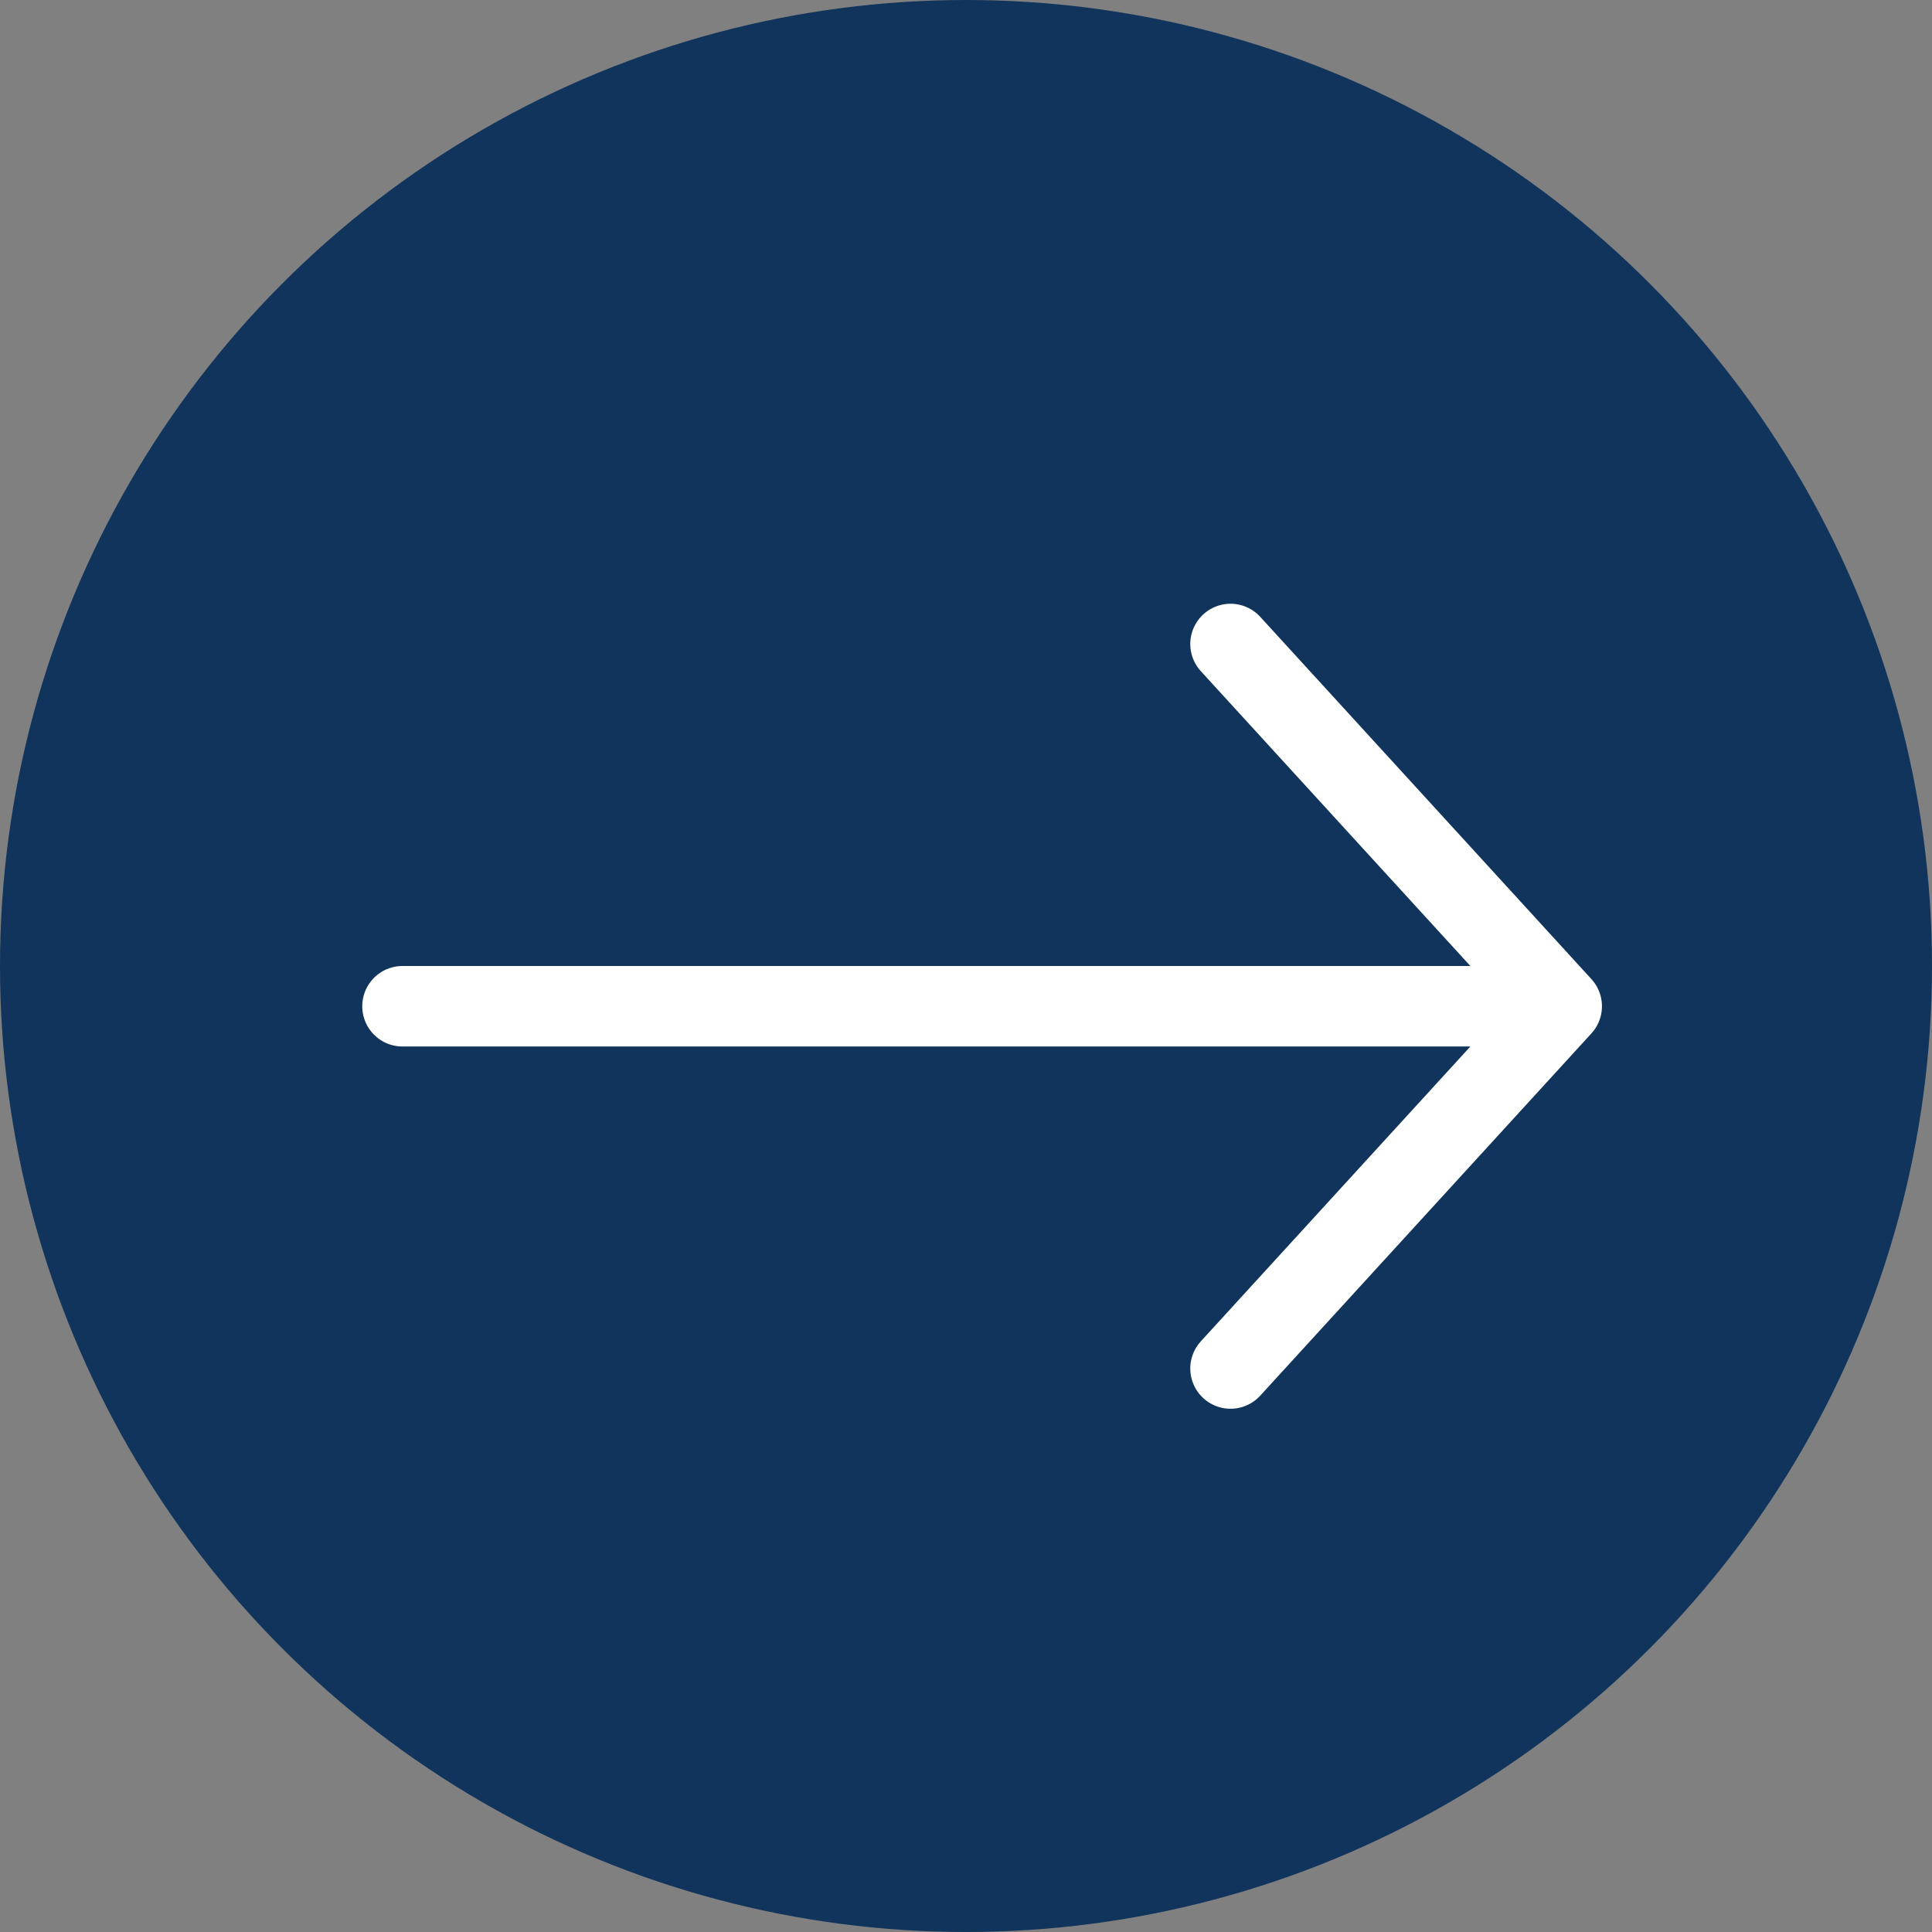 <svg width="24" height="24" fill="none" xmlns="http://www.w3.org/2000/svg"><rect width="100%" height="100%" fill="#808080" stroke="none"/><circle cx="12" cy="12" r="12" fill="#11345C"/><path d="M15.286 8l4.114 4.5m0 0L15.286 17m4.114-4.5H5" stroke="#fff" stroke-linecap="round" stroke-linejoin="round"/></svg>